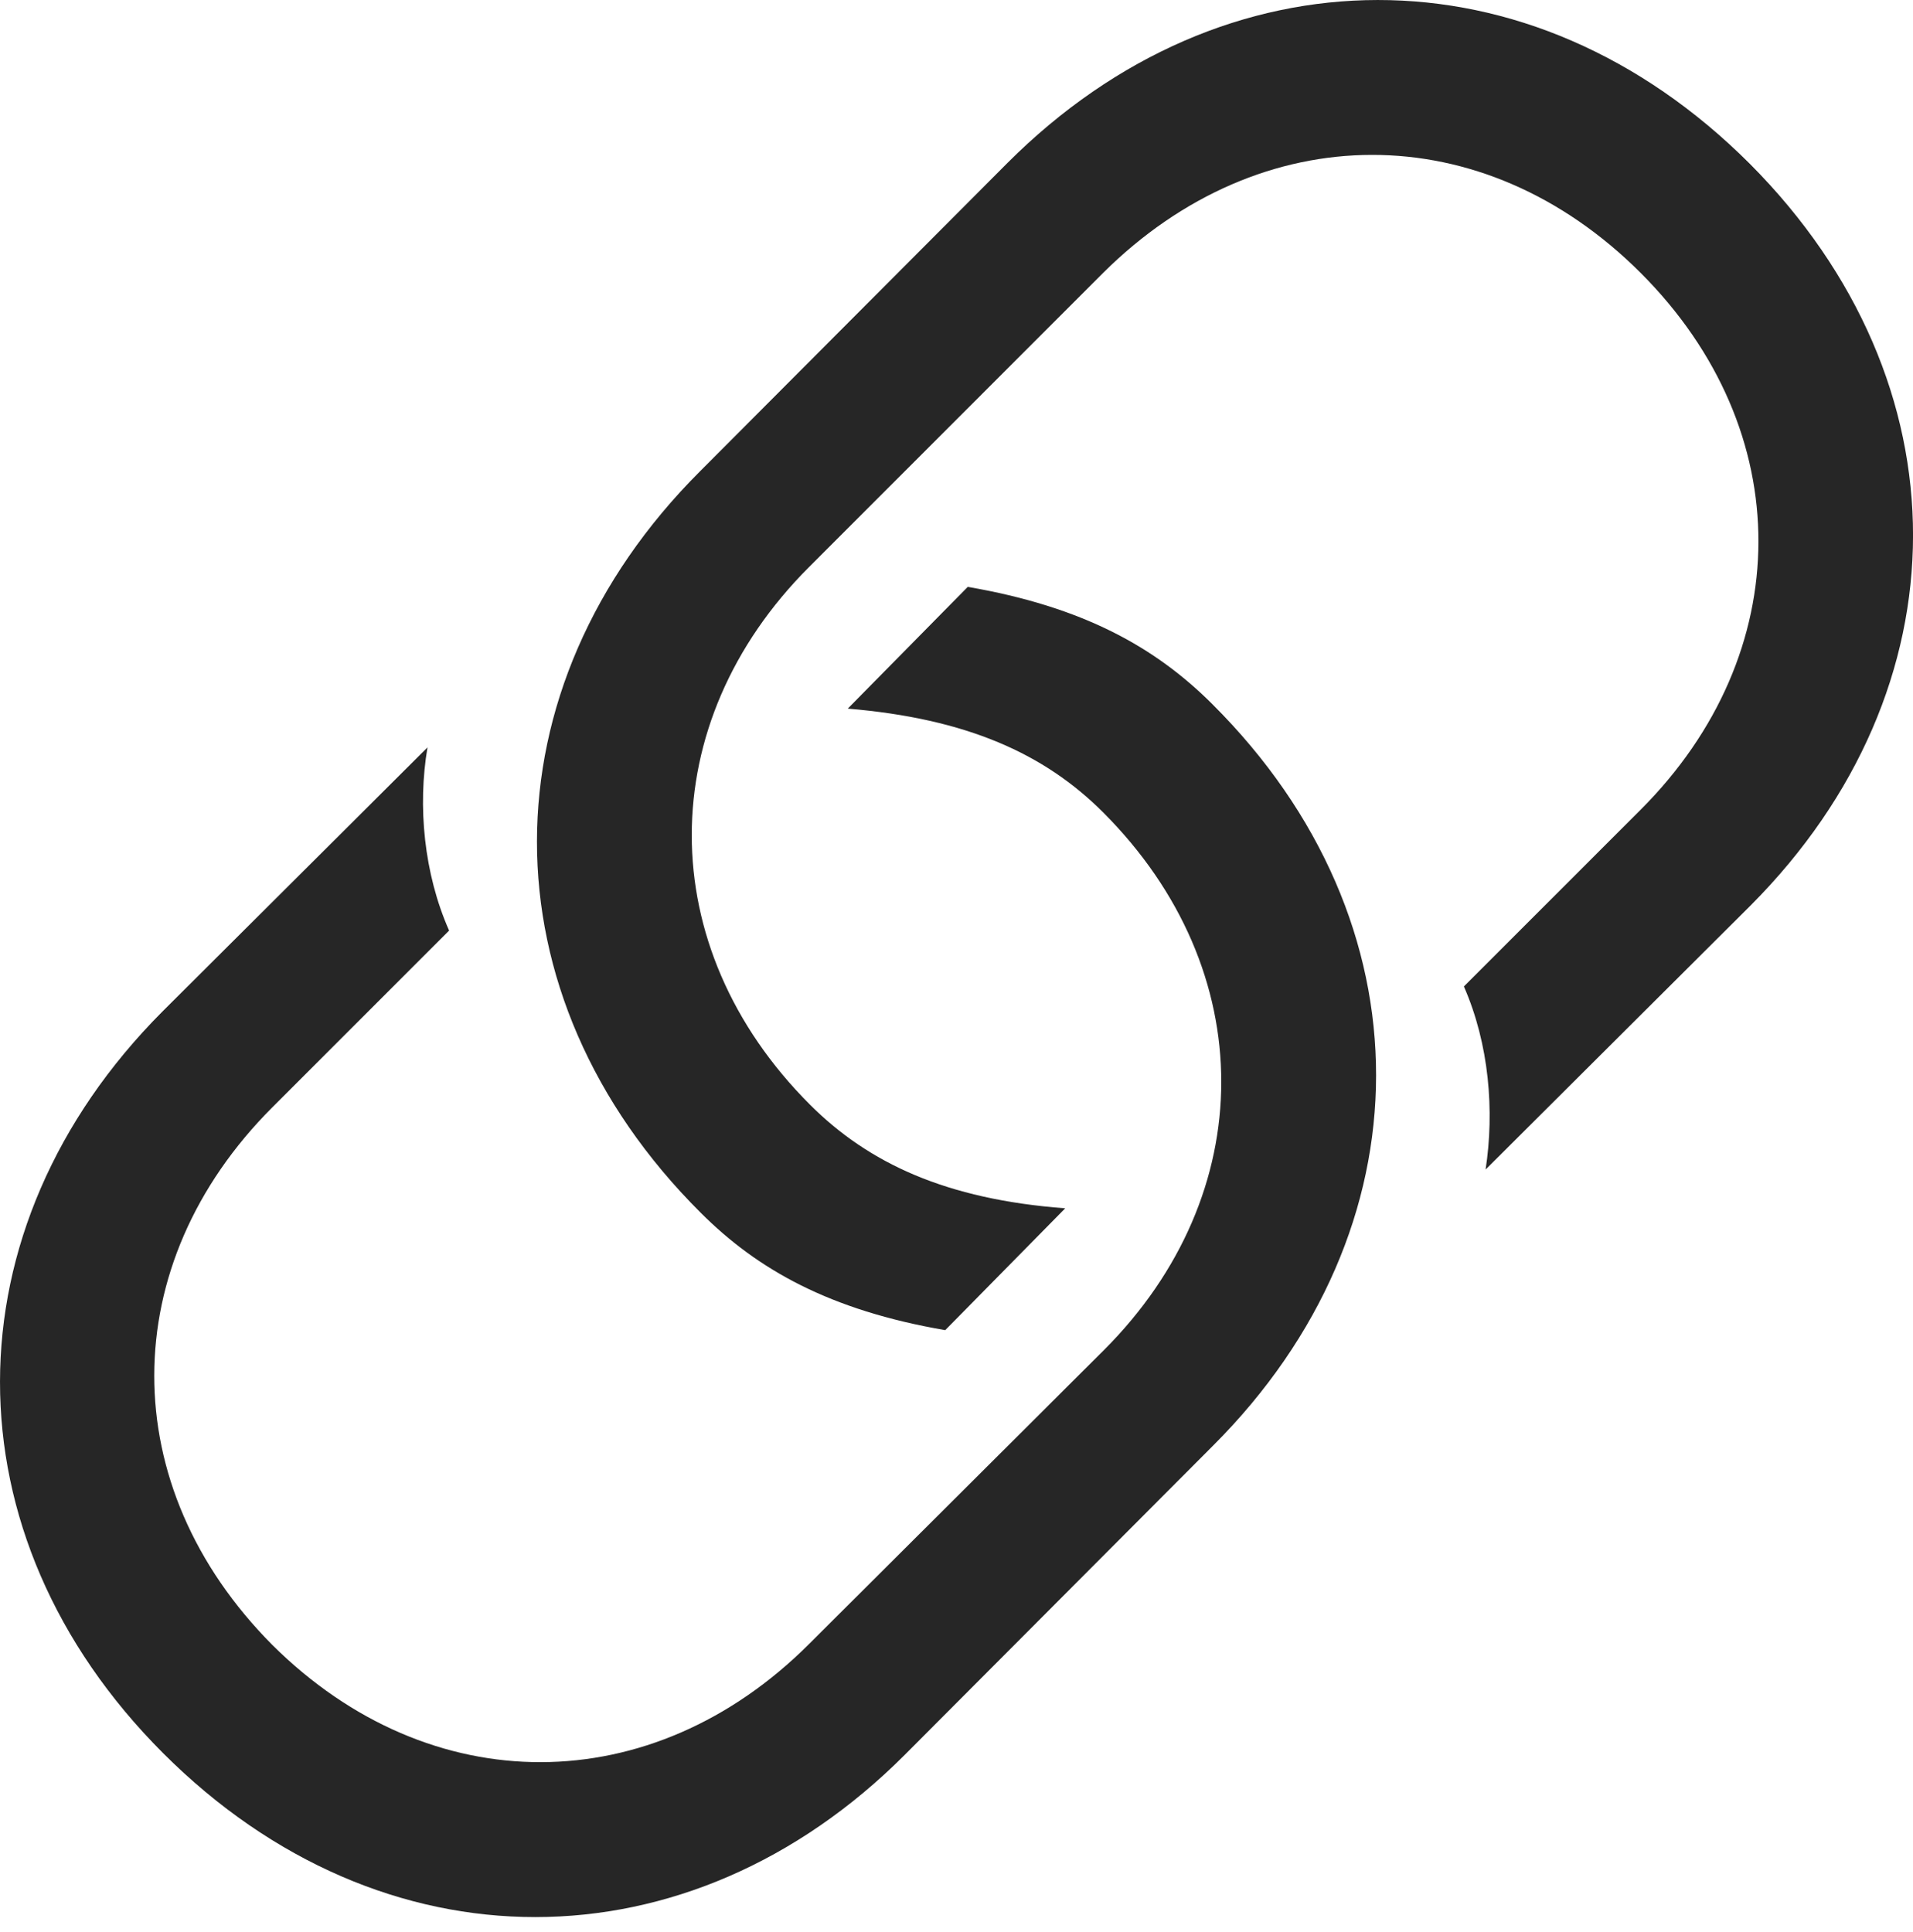 <?xml version="1.0" encoding="UTF-8"?>
<!--Generator: Apple Native CoreSVG 175.5-->
<!DOCTYPE svg
PUBLIC "-//W3C//DTD SVG 1.1//EN"
       "http://www.w3.org/Graphics/SVG/1.1/DTD/svg11.dtd">
<svg version="1.1" xmlns="http://www.w3.org/2000/svg" xmlns:xlink="http://www.w3.org/1999/xlink" width="20.71" height="20.92">
 <g>
  <rect height="20.92" opacity="0" width="20.71" x="0" y="0"/>
  <path d="M10.477 6.354L9.178 7.672C10.467 7.78 11.307 8.16 11.942 8.795C13.651 10.504 13.641 12.926 11.952 14.616L8.759 17.799C7.059 19.498 4.657 19.508 2.948 17.809C1.239 16.09 1.249 13.688 2.948 11.989L4.862 10.075C4.589 9.459 4.52 8.727 4.628 8.092L1.757 10.953C-0.577 13.297-0.597 16.617 1.766 18.981C4.139 21.354 7.46 21.334 9.794 19L13.133 15.651C15.477 13.307 15.497 9.987 13.124 7.623C12.508 7.008 11.727 6.569 10.477 6.354ZM10.233 14.401L11.532 13.082C10.243 12.985 9.403 12.594 8.768 11.959C7.059 10.25 7.069 7.828 8.759 6.139L11.942 2.955C13.651 1.256 16.053 1.246 17.762 2.955C19.471 4.664 19.452 7.076 17.762 8.766L15.848 10.68C16.122 11.305 16.18 12.028 16.083 12.662L18.954 9.801C21.288 7.457 21.307 4.147 18.944 1.774C16.571-0.599 13.251-0.58 10.907 1.764L7.577 5.104C5.233 7.448 5.214 10.768 7.587 13.131C8.202 13.746 8.983 14.186 10.233 14.401Z" fill="#000000" fill-opacity="0.85"/>
 </g>
</svg>
